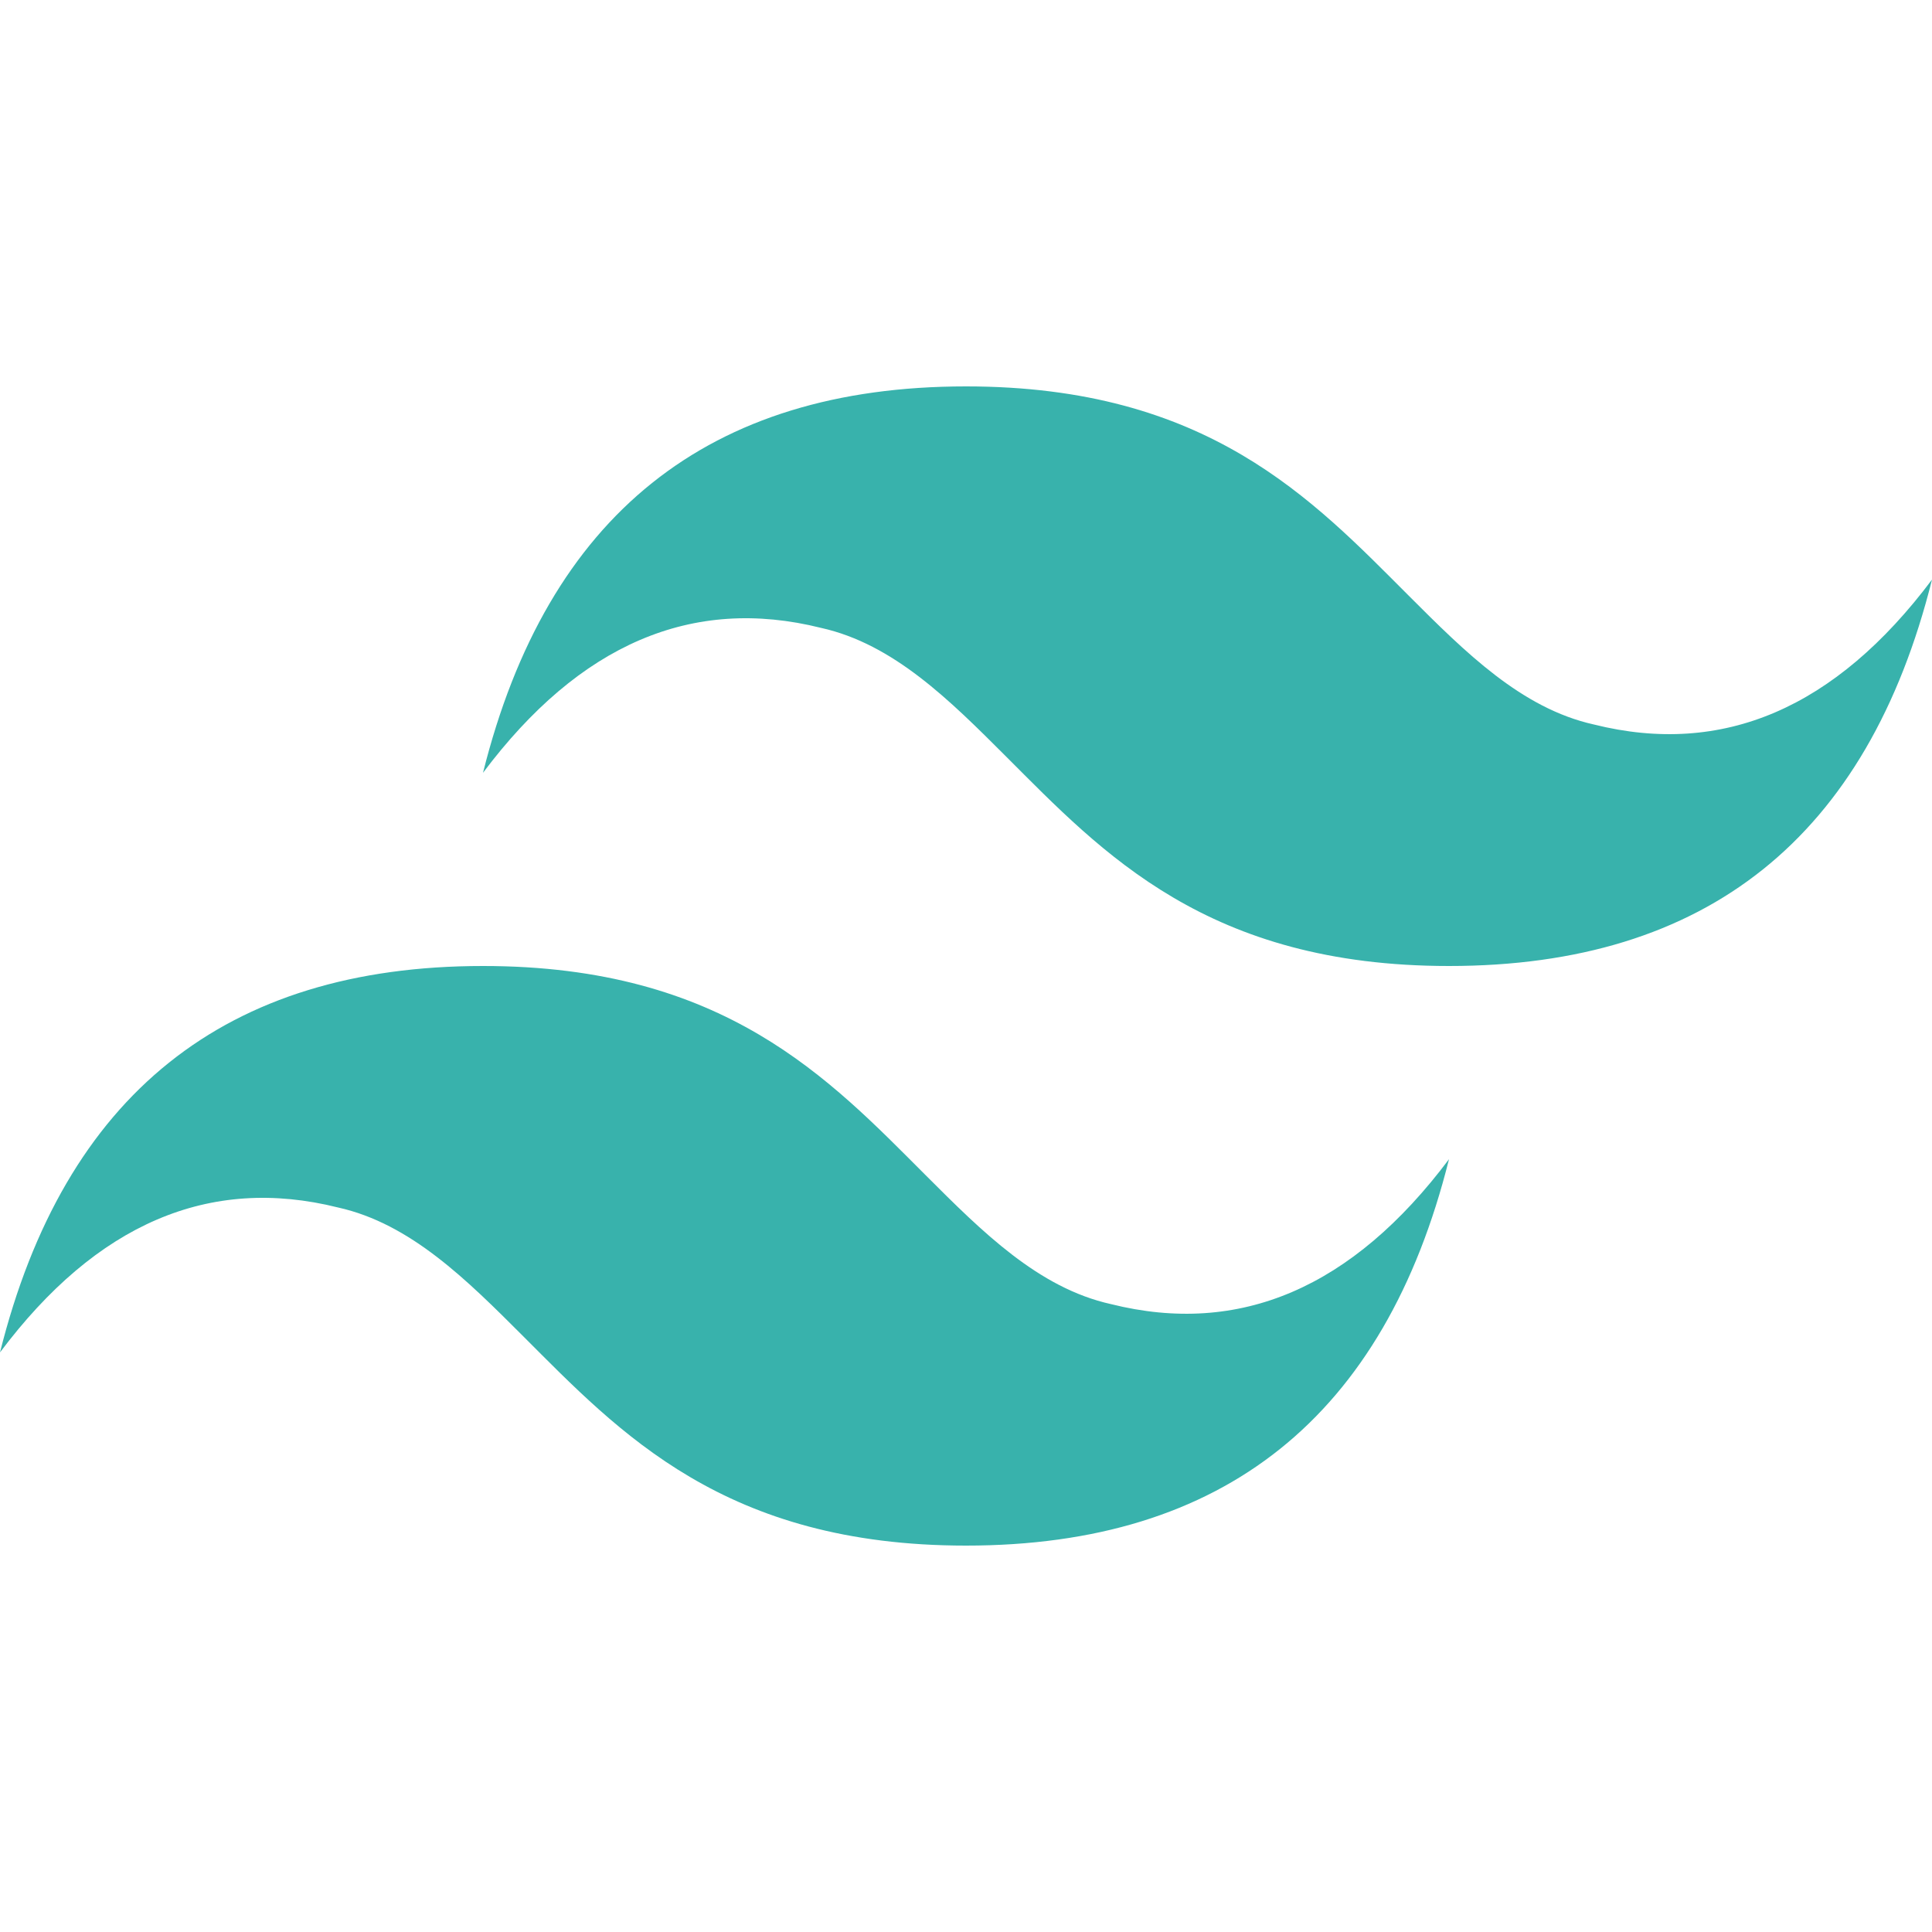 <?xml version="1.0" encoding="utf-8"?>
<!-- Generator: Adobe Illustrator 23.1.0, SVG Export Plug-In . SVG Version: 6.00 Build 0)  -->
<svg version="1.1" id="Layer_1" xmlns="http://www.w3.org/2000/svg" xmlns:xlink="http://www.w3.org/1999/xlink" x="0px" y="0px"
	 viewBox="0 0 24 24" style="enable-background:new 0 0 24 24;" xml:space="preserve">
<style type="text/css">
	.st0{fill:#38B2AC;}
</style>
<title>Tailwind CSS icon</title>
<path class="st0" d="M12,4.8c-3.2,0-5.2,1.6-6,4.8C7.2,8,8.6,7.4,10.2,7.8c0.9,0.2,1.6,0.9,2.3,1.6C13.7,10.6,15,12,18,12
	c3.2,0,5.2-1.6,6-4.8c-1.2,1.6-2.6,2.2-4.2,1.8c-0.9-0.2-1.6-0.9-2.3-1.6C16.3,6.2,15,4.8,12,4.8z M6,12c-3.2,0-5.2,1.6-6,4.8
	c1.2-1.6,2.6-2.2,4.2-1.8c0.9,0.2,1.6,0.9,2.3,1.6c1.2,1.2,2.5,2.6,5.5,2.6c3.2,0,5.2-1.6,6-4.8c-1.2,1.6-2.6,2.2-4.2,1.8
	c-0.9-0.2-1.6-0.9-2.3-1.6C10.3,13.4,9,12,6,12z"/>
</svg>
